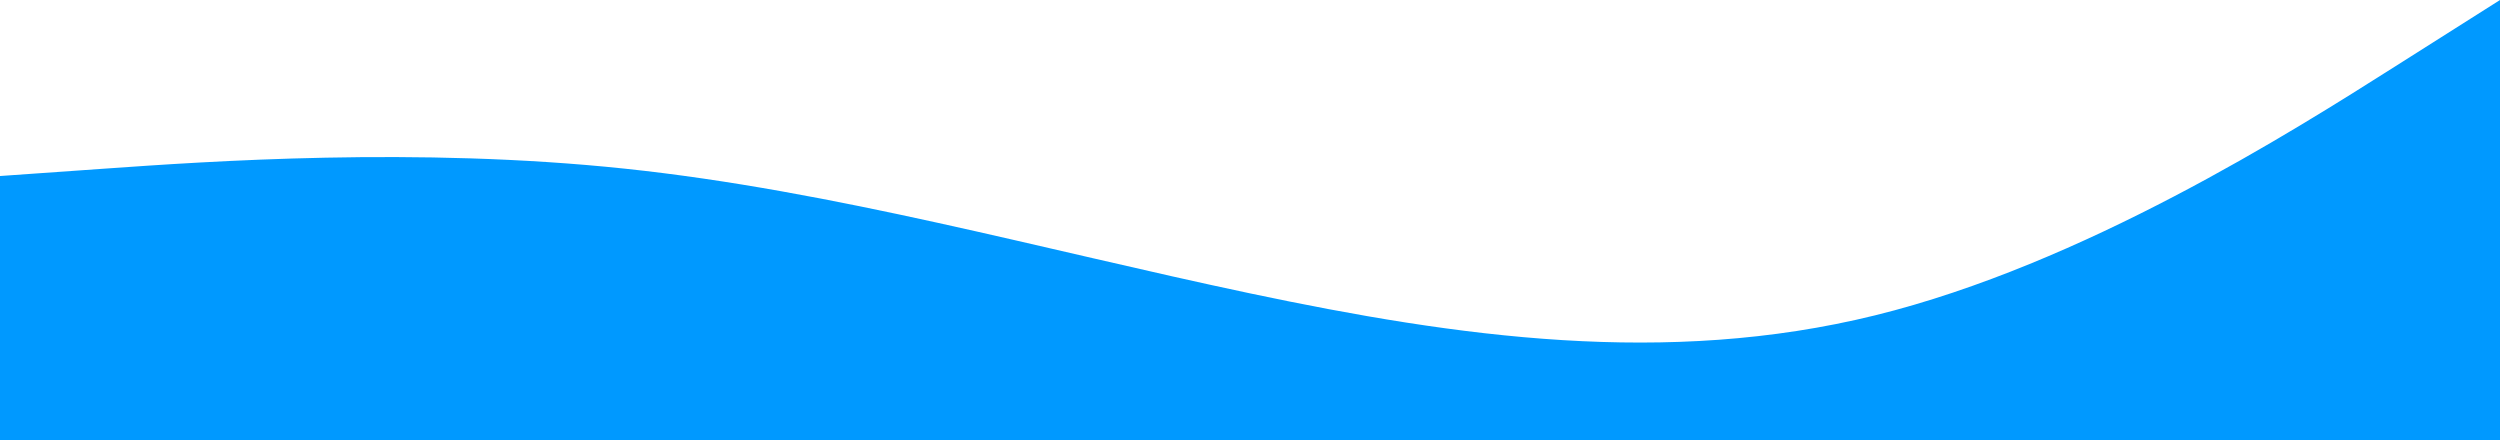 <svg width="2068" height="364" viewBox="0 0 2068 364" fill="none" xmlns="http://www.w3.org/2000/svg">
<path fill-rule="evenodd" clip-rule="evenodd" d="M0 145.6L86.167 139.533C172.333 133.467 344.667 121.333 517 139.533C689.333 157.733 861.667 206.267 1034 242.667C1206.33 279.067 1378.67 303.333 1551 260.867C1723.33 218.4 1895.67 109.2 1981.83 54.6L2068 0V364H1981.83C1895.67 364 1723.33 364 1551 364C1378.67 364 1206.33 364 1034 364C861.667 364 689.333 364 517 364C344.667 364 172.333 364 86.167 364H0V145.6Z" fill="#0099FF"/>
</svg>
